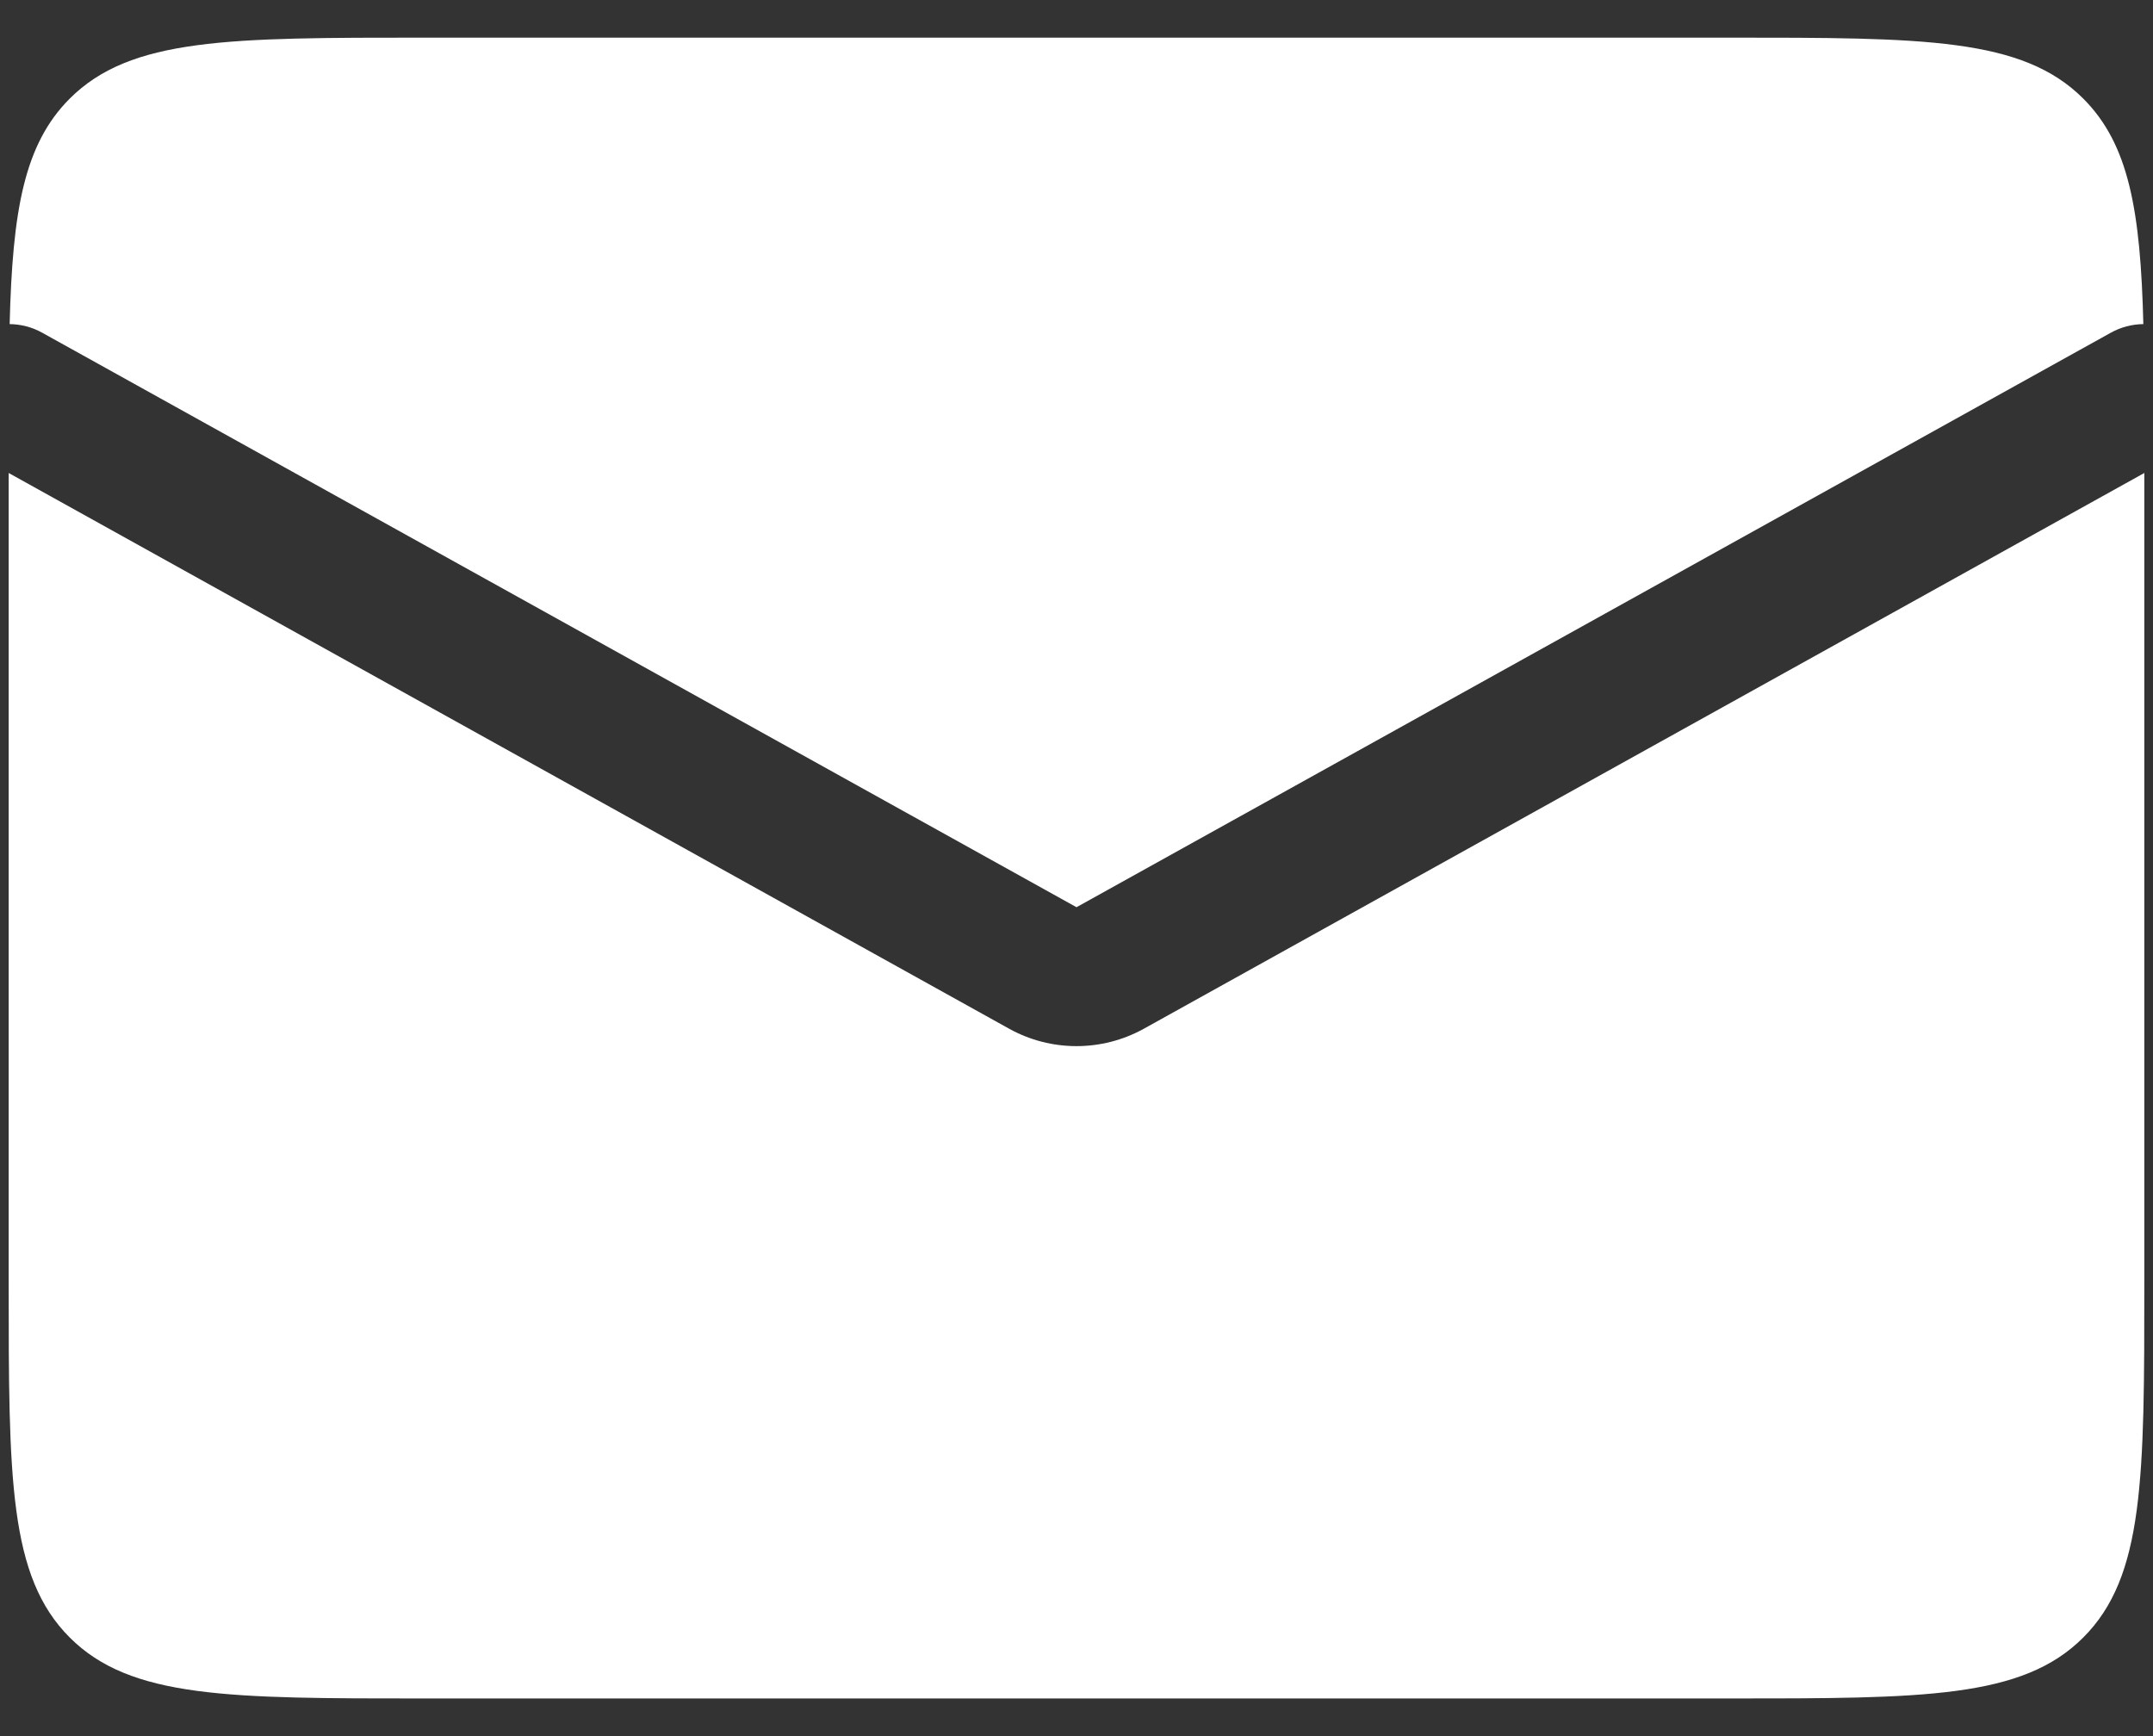 <svg width="31" height="25" viewBox="0 0 31 25" fill="none" xmlns="http://www.w3.org/2000/svg">
<rect x="0" y="0" width="31" height="25" fill="#333333" stroke="none"/>
<path fill-rule="evenodd" clip-rule="evenodd" d="M0.139 4.667C0.299 4.669 0.461 4.709 0.611 4.793L15.5 13.064L30.389 4.793C30.539 4.709 30.701 4.669 30.861 4.667C30.82 3.038 30.655 2.079 29.996 1.42C29.118 0.542 27.703 0.542 24.875 0.542H6.125C3.297 0.542 1.882 0.542 1.004 1.42C0.345 2.079 0.18 3.038 0.139 4.667ZM30.875 6.811L16.471 14.813C15.867 15.148 15.133 15.148 14.529 14.813L0.125 6.811V18.458C0.125 21.287 0.125 22.701 1.004 23.58C1.882 24.458 3.297 24.458 6.125 24.458H24.875C27.703 24.458 29.118 24.458 29.996 23.58C30.875 22.701 30.875 21.287 30.875 18.458V6.811Z" fill="white"/>
</svg>
